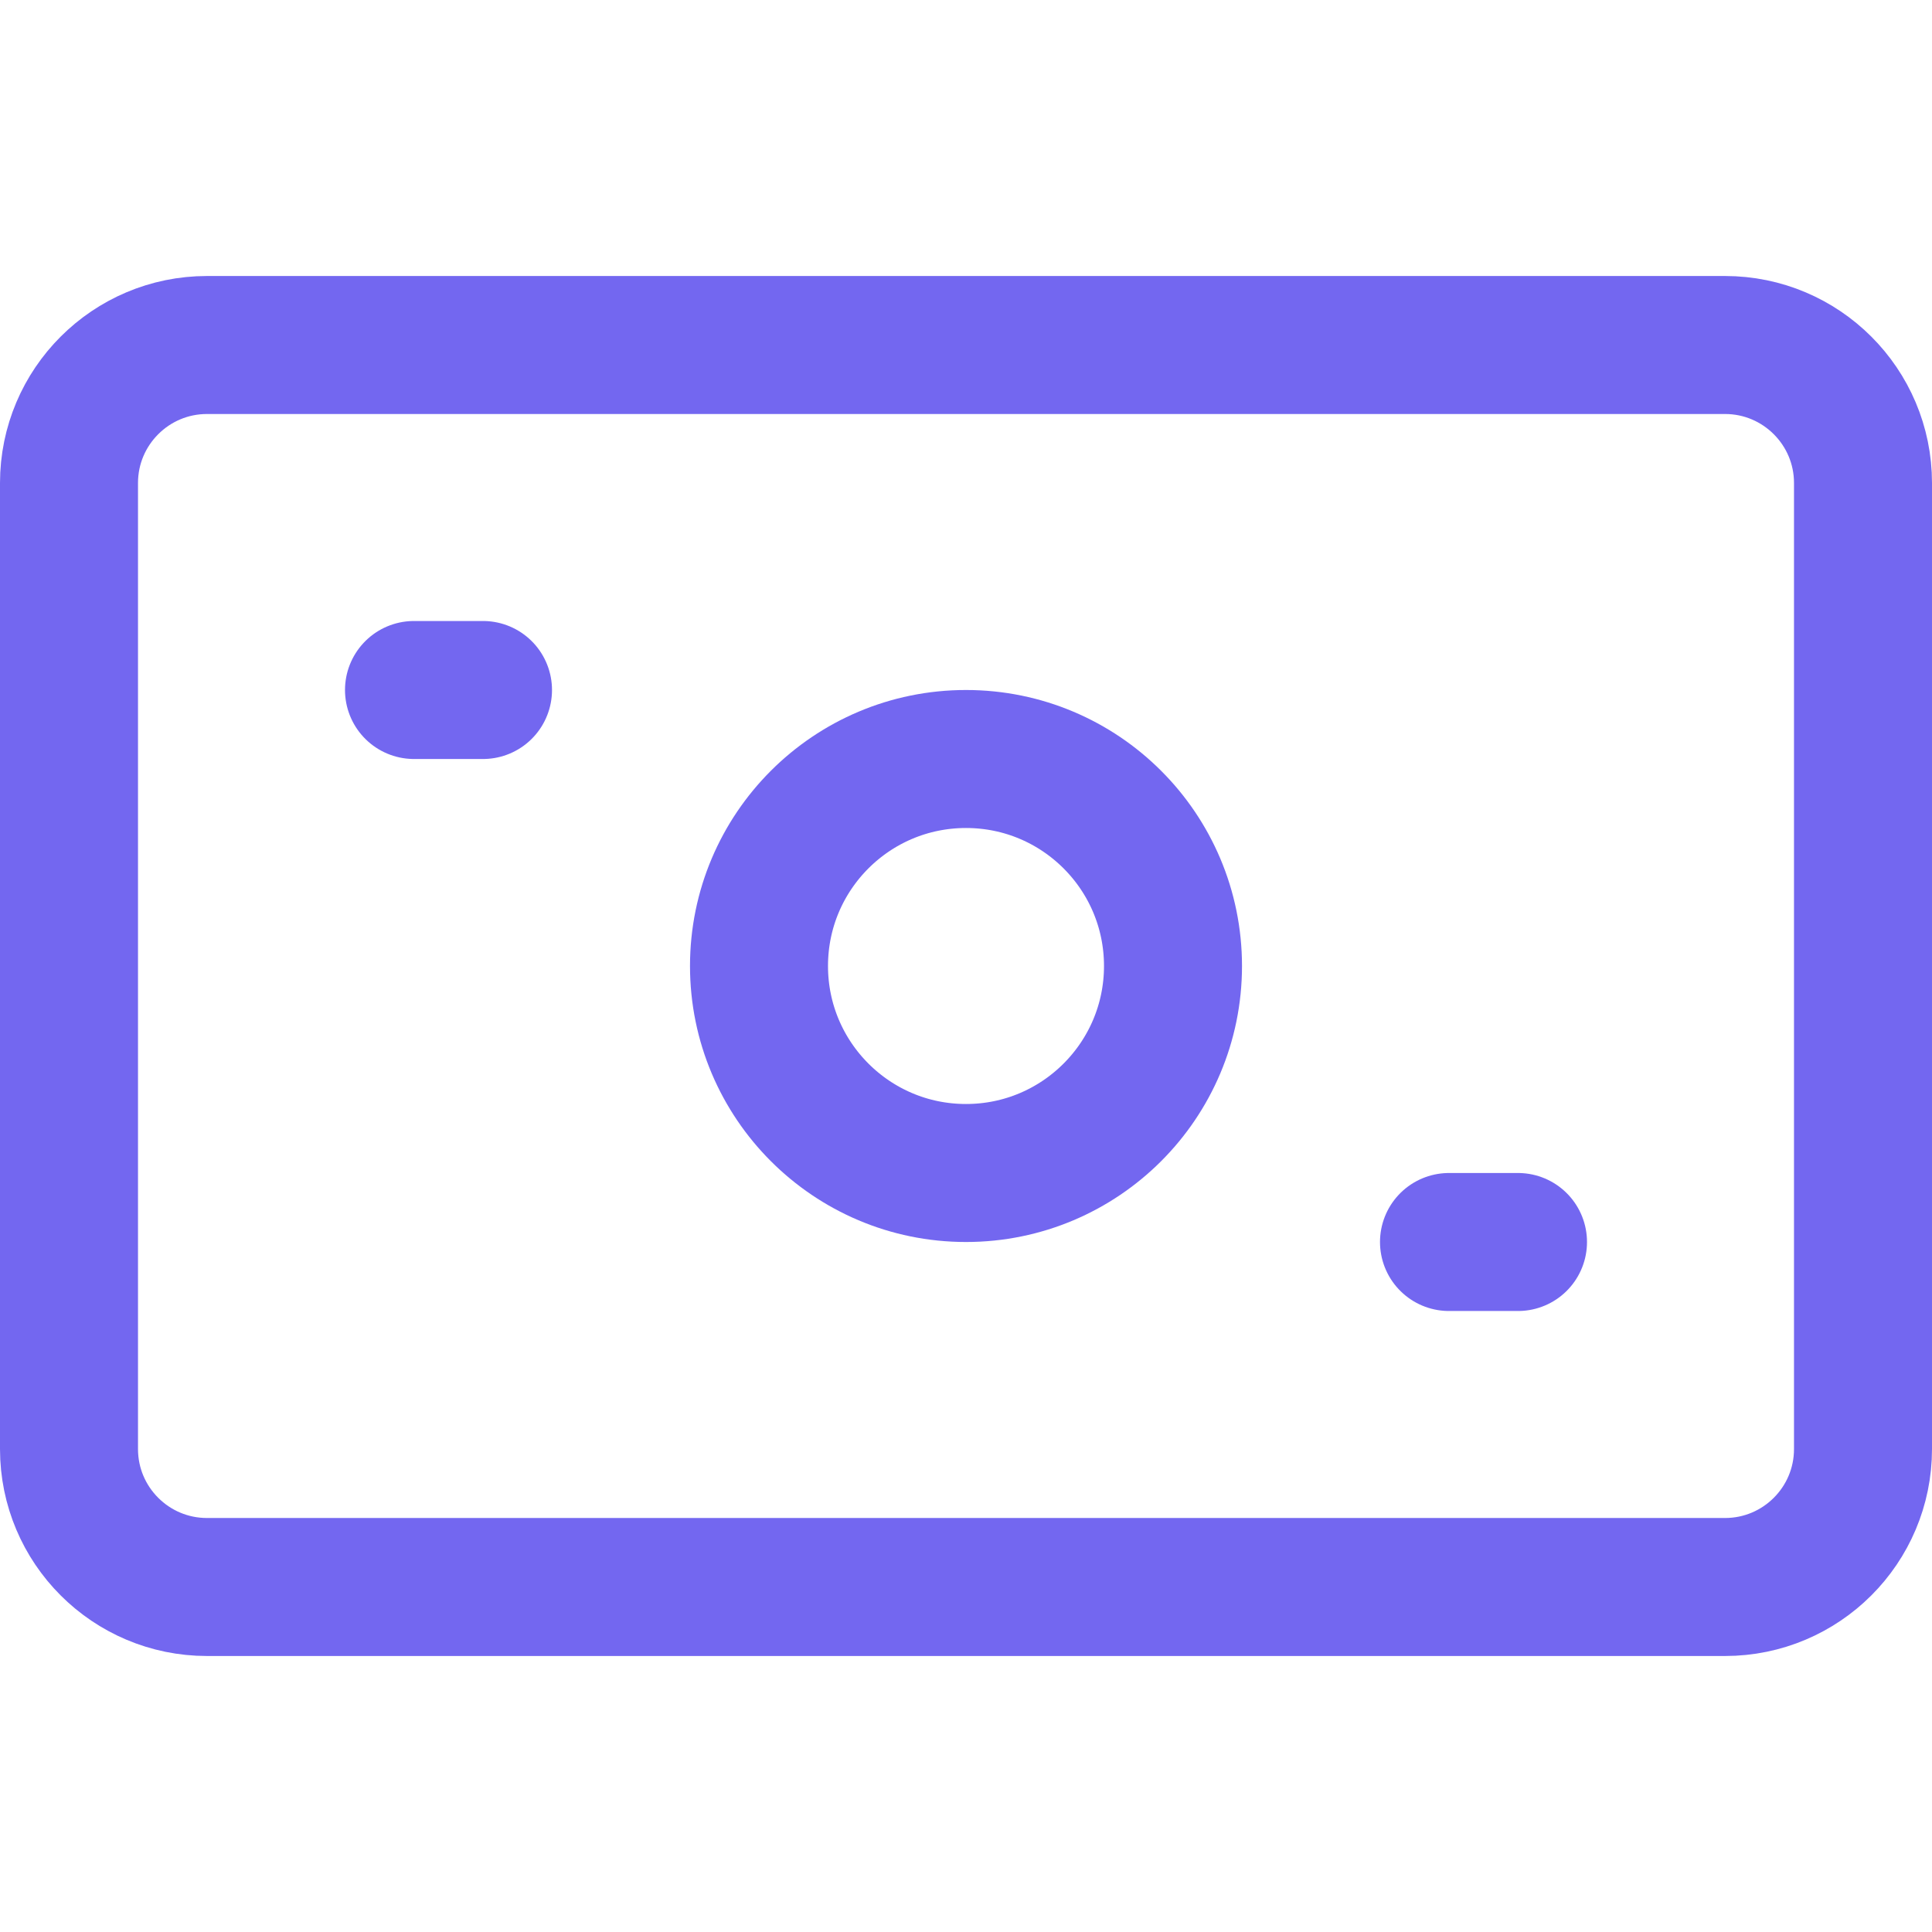 <svg width="21" height="21" viewBox="0 0 21 21" fill="none" xmlns="http://www.w3.org/2000/svg">
<path d="M18.75 3.75H2.25C1.422 3.75 0.75 4.422 0.75 5.25V15.75C0.75 16.579 1.422 17.25 2.25 17.25H18.75C19.578 17.25 20.25 16.579 20.25 15.75V5.25C20.25 4.422 19.578 3.75 18.75 3.75Z" stroke="#7367F0" stroke-width="1.5" stroke-linecap="round" stroke-linejoin="round"/>
<path d="M10.5 12.75C11.743 12.75 12.75 11.742 12.75 10.5C12.75 9.257 11.743 8.25 10.5 8.25C9.257 8.25 8.25 9.257 8.25 10.5C8.25 11.742 9.257 12.75 10.5 12.75Z" stroke="#7367F0" stroke-width="1.5" stroke-linecap="round" stroke-linejoin="round"/>
<path d="M4.5 7.5H5.25M15.75 13.5H16.5" stroke="#7367F0" stroke-width="1.5" stroke-linecap="round" stroke-linejoin="round"/>
</svg>
